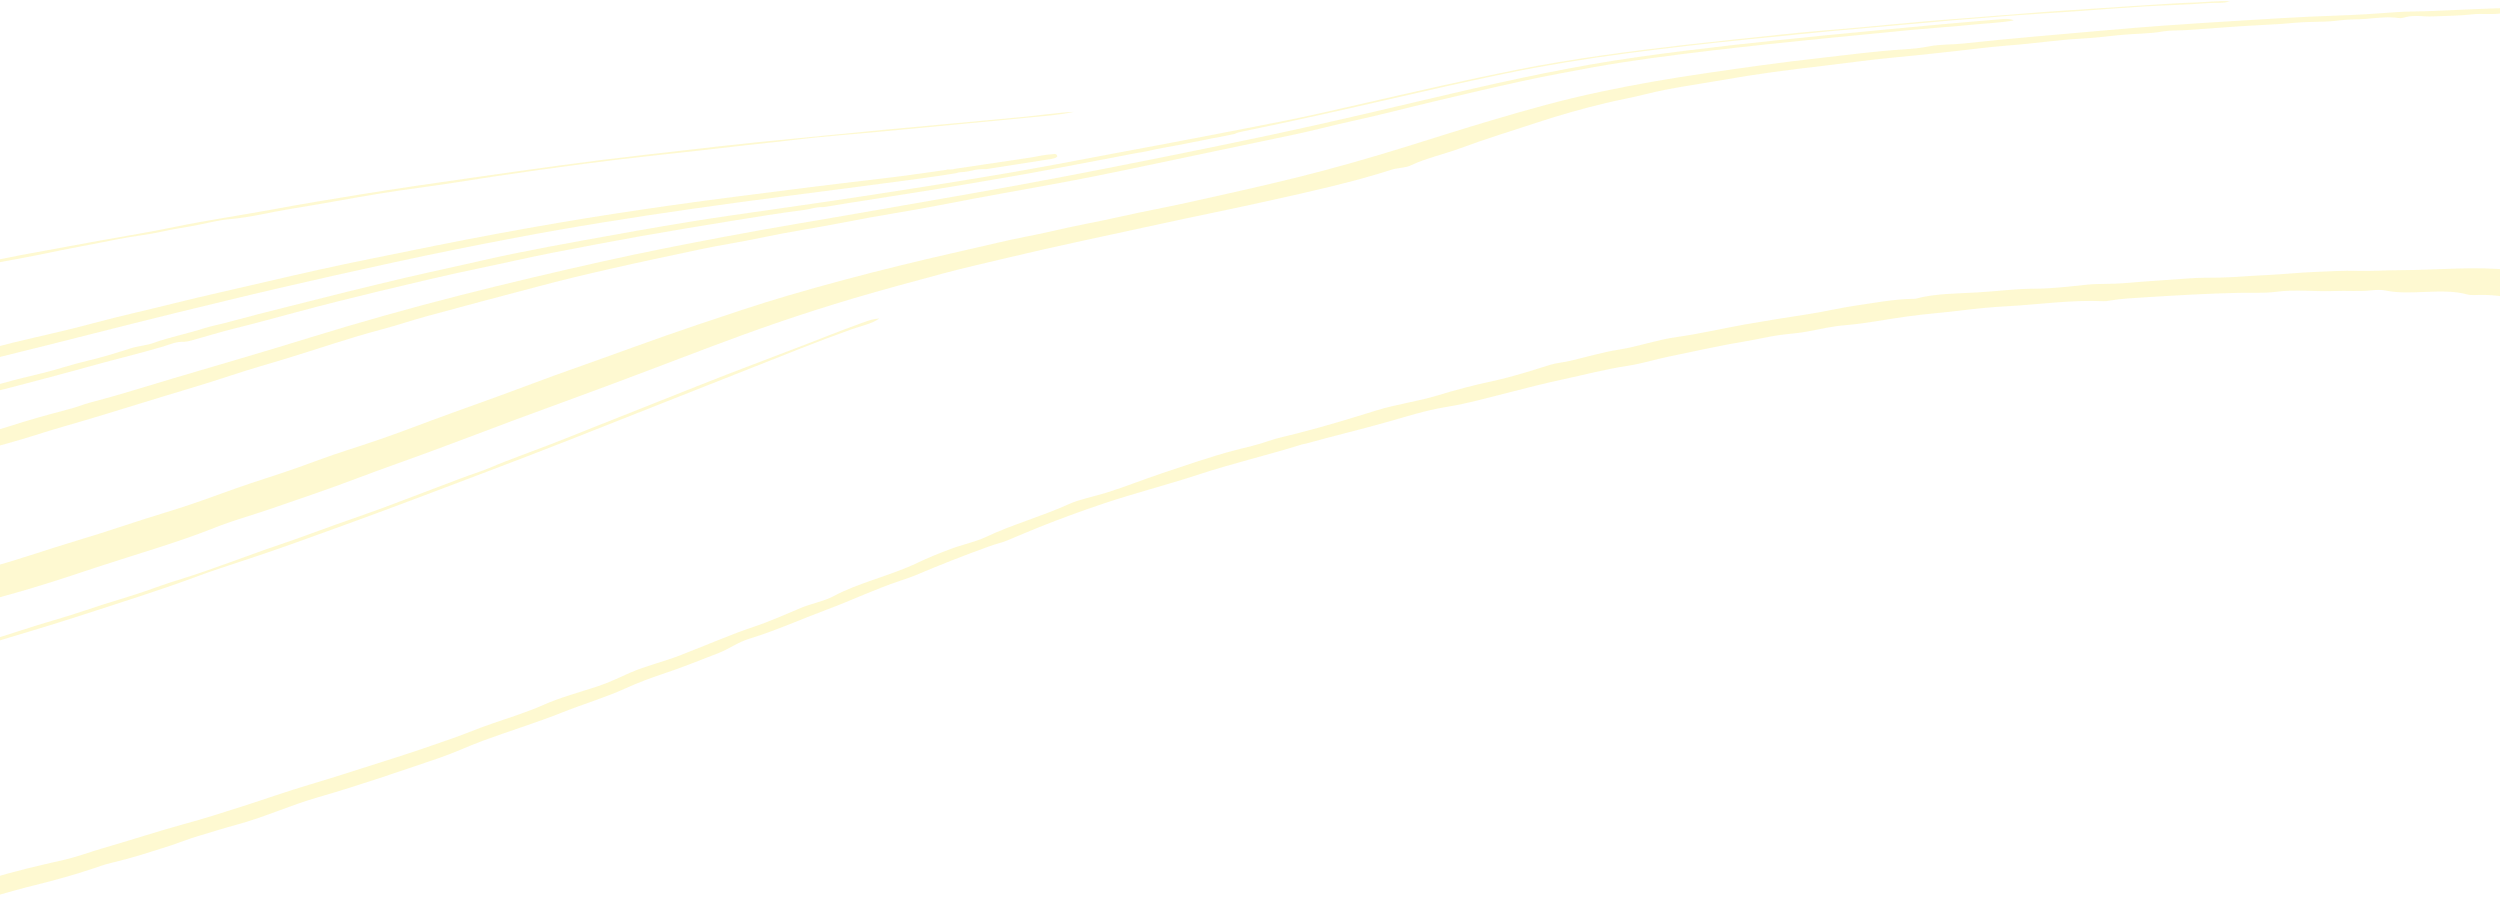 <?xml version="1.0" encoding="utf-8"?>
<!-- Generator: Adobe Illustrator 25.0.0, SVG Export Plug-In . SVG Version: 6.00 Build 0)  -->
<svg version="1.1" id="Layer_1" xmlns="http://www.w3.org/2000/svg" xmlns:xlink="http://www.w3.org/1999/xlink" x="0px" y="0px"
	 viewBox="0 0 1920 700" style="enable-background:new 0 0 1920 700;" xml:space="preserve">
<style type="text/css">
	.st0{opacity:0.2;fill:#FBE519;}
</style>
<path class="st0" d="M1944,9.3c-7.3,0.9-15.3-0.3-21.9,0.8c-7.9,1.4-15.4,0.1-23.2,0.9c-9.7,1.1-20.4,1.2-30.6,1.6
	c-6.8,0.3-13.9-1.2-20.5,0.5c-1.6,0.4-3.5,1-5,0.8c-8.7-1.3-17.6-0.1-25.9,0.6c-6.5,0.6-13.1,0.2-19.6,1.1
	c-7.8,1.1-15.8,1.1-23.8,1.3c-6.9,0.1-13.7,0.9-20.6,1.4c-11,0.7-22,1.2-32.9,1.9c-13.6,0.9-27.1,2-40.7,2.9c-6,0.4-12.5,0.1-17.9,1
	c-11.3,2-23,1.7-34.3,2.9c-9.7,1.1-19.6,2.2-29.5,2.7c-18.2,1-35.8,3.8-53.9,5.1c-18,1.4-35.6,3.9-53.4,5.7
	c-12.3,1.3-24.7,2.7-37.1,3.8c-18.1,1.7-36,4.3-54.1,6.4c-25.4,2.9-50.6,6.2-75.3,10.6c-20,3.5-40.4,6.1-59.8,11
	c-9.9,2.5-20.5,4.4-30.6,6.8c-18,4.3-35.6,9.3-52.6,14.9c-19.7,6.5-39.8,12.6-58.9,19.7c-12.6,4.7-26.7,7.7-38.6,13.4
	c-3.8,1.8-10,1.8-14.5,3.2c-30.3,9.7-62.4,16.8-94.4,23.9c-28.6,6.4-57.5,12.1-86.1,18.4c-38.3,8.4-76.8,16.3-114.7,25.4
	c-16.6,4-33.3,7.7-49.6,12.1c-23.1,6.2-46.1,12.4-68.8,19.1c-20.1,6-39.9,12.3-59.3,19c-33.4,11.5-65.8,24.1-98.3,36.4
	c-34.1,13-68.8,25.5-103.1,38.2c-19.9,7.4-39.5,15-59.4,22.3c-20.4,7.6-41.3,14.8-61.6,22.5c-21.6,8.2-43.9,15.7-66,23.3
	c-14.2,4.9-29.2,9-42.9,14.5c-29,11.5-60.5,20.4-90.8,30.4c-23.1,7.7-46.3,15.4-70.5,21.9c-9.3,2.5-17.8,6.1-27.5,8.3
	c0-8.2,0-16.5,0-24.7c3.3-2.3,7.9-3.3,12.3-4.4c24.3-6.4,47.1-14.6,70.8-21.7c23.4-6.9,45.8-14.9,69.1-21.9
	c18-5.4,35.1-11.8,52.5-18c16.2-5.8,33.2-10.8,49.3-16.6c11.8-4.3,23.6-8.7,35.7-12.6c16.8-5.4,33.4-11,49.5-17.1
	c22.4-8.5,45.3-16.6,68-24.8c18.8-6.8,37.2-14,56.1-20.6c32.2-11.3,63.7-23.2,96.3-34.1c23-7.7,45.8-15.5,69.4-22.4
	c28.5-8.4,57.6-16.1,86.9-23.3c25.1-6.2,50.6-11.8,75.9-17.7c13-3.1,26.6-5.4,39.6-8.4c17.5-4.2,35.6-7.3,53.2-11.3
	c17.2-3.9,34.8-7.1,52-10.9c28.5-6.3,57-12.6,85.1-19.6c28.1-7,55.5-14.9,82.6-23.3c21.8-6.8,43.4-13.7,65.4-20.2
	c27.3-8.1,54.9-15.9,83.6-21.9c26.8-5.7,54.1-10.4,81.7-14.4c28.5-4.2,57-8.2,85.7-11.4c21.9-2.5,43.7-5.4,65.9-6.8
	c6.2-0.4,12.5-1,18.6-2.2c8.8-1.8,18.2-1.3,27.2-2.3c36.1-4,72.5-6.8,108.8-10.1c30.9-2.8,61.9-4.9,93-6.8c28-1.7,56-3.6,84.1-4.5
	c15.6-0.5,31.3-1.5,46.9-2.7c7.6-0.6,15.3-0.4,22.9-0.7c24-0.9,47.9-2.3,71.9-2.7c2.8-0.1,5.7-0.3,8.1,1C1944,7.7,1944,8.5,1944,9.3
	z"/>
<path class="st0" d="M-84.5,697.2c-2.8-1.6-1.5-2.5,1.7-3.1c12.3-2.2,23.8-5.4,35.3-8.6c13.3-3.7,27.2-6.6,40.2-10.7
	c17.8-5.6,36.9-10,55.9-14.3c10.6-2.4,20.2-6.1,30.5-9.1c20.9-6,41.1-12.7,62.2-18.5c15.2-4.1,29.8-8.8,44.5-13.5
	c17.4-5.5,34.3-11.6,51.9-16.8c21.7-6.4,42.7-13.4,64-20.1c15.5-4.9,30.6-10.1,45.7-15.4c10.3-3.6,20-7.8,30.3-11.3
	c13.4-4.6,27.2-8.9,39.6-14.4c12.9-5.8,27.8-9.7,42-14.4c8.7-2.9,16.4-6.7,24.3-10.2c12.2-5.4,26.5-8.7,39-13.6
	c10.3-4.1,20.6-8.2,30.8-12.3c8.1-3.3,16.5-6.5,25.1-9.4c13.1-4.3,24.6-9.7,36.8-14.7c8-3.3,17.7-5.1,25-9
	c19.1-10.3,44.3-15.9,64.4-25.6c7.9-3.8,16.6-7.3,25.4-10.6c8.8-3.3,19-5.4,27.3-9.3c19.8-9.4,43.2-15.9,63.4-25.1
	c8-3.7,19.3-5.8,28.8-8.8c14.8-4.6,28.5-10.2,43-15c18.6-6.1,36.8-12.7,56.5-17.8c8.3-2.1,16.9-4,24.8-6.8c6.9-2.5,15-4,22.5-6
	c20.8-5.3,40.8-11.4,60.7-17.6c15.1-4.7,31.9-6.9,46.9-11.5c13.8-4.2,28.1-8,42.7-11.1c15.6-3.4,29.7-8,44.1-12.5
	c4.6-1.4,10.3-1.8,15.2-3c12.5-2.9,24.5-6.6,37.4-8.6c15.5-2.5,29.2-7.6,44.6-9.7c17.9-2.5,34.6-6.5,52-9.6
	c16-2.8,32.2-5.4,48.5-7.9c12.1-1.8,23.8-4.7,36-6.5c14.5-2.1,28.9-4.9,44-5.3c0.9,0,2,0.1,2.7-0.1c14.8-4,31.3-3.9,47-4.8
	c15-0.8,29.7-2.9,44.9-2.9c13.4,0,26.8-1.8,40.1-3.1c9.2-0.9,18.5-0.3,27.7-1.1c16.7-1.5,33.5-2.4,50.3-3.7c7.6-0.6,15.4-0.5,23-0.6
	c12-0.2,23.8-1.4,35.7-1.9c13-0.6,25.9-2,38.9-2.5c10.5-0.4,20.9-1.1,31.6-0.8c10.9,0.3,22.1-0.5,33.1-0.5c28.7-0.1,57.3-3.2,86,0
	c4.9,0.5,9.3-1.1,14.1-0.6c0,7.6,0,15.1,0,22.7c-3.4,1.3-7,0.9-10.4,0.1c-10.4-2.4-21.2-3.6-32.5-3.1c-2.1,0.1-4.2,0-6-0.5
	c-10.4-2.8-21.2-2.3-32.3-1.9c-10.1,0.4-20.4,1-30.4-1.1c-3.3-0.7-7.3-0.5-10.8-0.1c-9.5,1-19,0.1-28.4,0.5
	c-14.9,0.6-29.8-1.4-44.8,0.6c-9.1,1.2-19,0.6-28.4,0.8c-24,0.5-47.8,1.9-71.6,3.4c-9.4,0.6-18.9,1-28.1,2.6
	c-1.5,0.3-3.1,0.5-4.7,0.4c-25.1-1.1-49.2,2.6-73.8,3.9c-11.5,0.6-23,1.7-34.1,3.1c-14.3,1.8-28.8,2.8-43.1,4.8
	c-15.6,2.1-30.7,5.3-46.5,6.6c-10.4,0.8-19.5,3-29.1,4.8c-7,1.4-14.5,1.8-21.7,2.8c-8.9,1.2-17.1,3.3-25.7,4.7
	c-20.2,3.3-39.6,7.8-59.3,11.8c-10.7,2.2-20.6,5.4-31.5,7.1c-17.5,2.6-33.8,7-50.7,10.6c-13.2,2.8-26.2,6.2-39.2,9.5
	c-16.5,4.1-32.6,8.8-50.1,11.6c-15.7,2.6-29.9,7.2-44.4,11.3c-20.8,5.9-42.3,11-63.1,16.8c-0.8,0.2-1.8,0.3-2.6,0.5
	c-26.4,8.3-54.4,14.8-80.6,23.5c-23.8,7.8-49,14.2-72.7,22.2c-16.7,5.6-33,11.6-48.8,17.9c-8.3,3.3-16.3,6.8-24.5,10.2
	c-4.4,1.8-9.5,2.9-14,4.6c-19.4,7-38.3,14.4-56.6,22.2c-3.6,1.5-7.5,2.8-11.4,4.1c-19.9,6.6-37.4,15.1-56.5,22.2
	c-19.9,7.4-38.5,15.9-59.6,22.4c-9.1,2.8-15.1,7.6-23.4,10.9c-14.5,5.6-28.7,11.4-43.9,16.4c-9.5,3.2-18.8,6.7-27.3,10.6
	c-15.3,7-32.7,12.2-48.8,18.6c-19.8,7.9-41.3,14.5-61.7,22c-11.5,4.3-21.9,9.3-33.7,13.3c-30.4,10.3-60.6,20.8-92.2,29.9
	c-22.1,6.3-41,15.3-63.3,21.3c-9.8,2.6-19.1,5.7-28.8,8.5c-7.6,2.2-14.5,5.1-21.9,7.5c-14.7,4.7-29.3,9.5-45.1,13.2
	c-5,1.1-9.6,2.9-14.2,4.4c-14.6,4.9-29.9,9.1-45.3,12.9c-20.3,5-39.3,11.5-60.3,15.6c-9.1,1.8-16.8,4.9-25.7,6.9
	C-72.5,705.3-77.5,704.5-84.5,697.2z"/>
<path class="st0" d="M1546.5,15.7c-9.8,1.8-19.9,2.1-29.9,3.1c-16.2,1.6-32.6,2.7-48.9,4.2c-21.2,2-42.4,4.1-63.6,6.2
	c-30.8,3-61.6,6.3-92.2,9.9c-29.4,3.5-58.7,7.3-87.5,12.4c-18.7,3.4-37.4,6.9-55.8,10.9c-22.3,4.8-44.3,10.1-66.4,15.3
	c-21.5,5.1-42.6,10.7-64.3,15.4c-14.7,3.2-29,7.1-43.7,10.2c-19.2,4.1-38.5,8.1-57.7,12.1c-31.6,6.6-63.2,13.4-95,19.8
	c-22,4.4-44.3,8.4-66.5,12.4c-17.6,3.2-35.3,6.4-52.9,9.9c-23.9,4.7-48.5,8.2-72.3,13c-21.8,4.3-44.2,7.6-65.9,12.2
	c-15.3,3.3-31.3,5.6-46.6,8.9c-22.5,4.8-45.1,9.5-67.4,14.6c-19.4,4.4-38.8,9-57.7,14.1c-13.7,3.7-27.5,7.3-41.2,10.9
	c-14.5,3.9-28.9,7.8-43.4,11.7c-11.6,3.2-22.8,7-34.5,10.1c-25.4,6.7-49.3,15.1-74,22.6c-13.6,4.1-27.4,8-40.6,12.4
	c-22.2,7.4-45.1,13.9-67.6,20.9c-20.7,6.4-41.5,12.8-62.5,18.8c-14.1,4-27.7,8.8-41.9,12.6C-4,343-13.5,346.7-24,349.1
	c0-3.7,0-7.4,0-11.2c3.4-3.3,9.3-4.3,14.6-5.7c5.4-1.5,10.7-2.9,15.9-4.6c15-4.9,30.5-9.2,46.2-13.3c5.7-1.4,10.7-3.6,16.4-5.1
	c21.7-5.6,42.6-12.3,63.8-18.6c35.1-10.4,70.5-20.6,105.3-31.4c37.9-11.7,76.6-22.6,115.9-32.6c35.9-9.1,72.1-17.7,108.6-25.8
	c30.8-6.9,62-13,93.3-18.9c37.8-7.2,76-13.3,114-20c50.2-8.8,100.5-17.3,150.3-26.9c52.3-10.1,104.4-20.5,156.2-31.5
	c46.2-9.8,91.7-20.7,137.4-31.4c47.1-11,94.6-21.3,143.9-28.3c47.5-6.7,95.4-11.8,143.4-16.6c29.5-2.9,59-5.7,88.6-8.4
	c16.2-1.5,32.4-2.8,48.6-4.2C1541.2,14.5,1544.1,14.3,1546.5,15.7z"/>
<path class="st0" d="M948.4,102.8c-3.9,0.8-7.7,1.6-11.6,2.4c-7,1.1-13.7,2.8-20.7,4c-1.3,0.3-2.6,0.5-3.9,0.8
	c-10.7,2.2-21.7,3.8-32.2,6.3c-3,0.7-6.1,1-9.1,1.6l0,0c-18.5,3.7-37.1,7-55.6,10.6c-17.5,3.4-35.2,6.5-52.9,9.5
	c-15.6,2.7-31.3,5.4-47.1,7.9c-21.7,3.4-43.4,6.9-65.2,10.3c-6,0.9-11.9,2.1-18,2.9c-5.2-0.3-9.5,1.5-14.3,2.1
	c-18.9,2.4-37.6,5.5-56.2,8.5c-23.2,3.8-46.5,7.6-69.6,11.7c-22.5,4-44.8,8.3-67.1,12.6c-19,3.7-37.7,8.1-56.6,12
	c-26.1,5.4-51.7,11.6-77.3,17.7c-21.2,5.1-42.3,10.4-63.2,16c-15.8,4.2-31.4,8.6-47.4,12.5c-11.3,2.8-22.2,6.2-33.4,9.3
	c-1.8,0.5-3.6,0.9-5.5,1c-6.3-0.3-11.1,2.1-16.1,3.6c-19.5,5.8-39.8,10.5-59.5,16.1c-11.5,3.3-23.2,6.2-34.8,9.4
	c-15.5,4.2-31.1,8.1-46.8,12.1c-2.6,0.7-5.4,1.9-8.5,0.6c0-1.1,0-2.1,0-3.2c7.8-3.1,16.9-4.2,25.2-6.5c10.3-2.9,20.8-5.5,31.4-8
	c11.7-2.8,22.5-6.7,34.3-9.4c11.6-2.7,22.7-6.2,33.7-9.7c5.8-1.8,12.4-2.2,18-4.3c12-4.3,25.4-6.9,37.7-10.9
	c6.2-2,13.3-3.2,19.9-5.1c14.5-4,29.3-7.7,44-11.4c15.4-3.9,30.7-7.8,46.1-11.6c15.2-3.7,30.3-7.4,45.6-11
	c12.1-2.8,24.4-5.5,36.6-8.2c15.1-3.3,30-6.9,45.2-10c18.2-3.7,36.6-7.2,55-10.5c26.8-4.9,53.7-9.7,80.7-14.1
	c21.9-3.6,44-6.6,66.1-9.8c22-3.2,44.2-6.3,66.1-9.7c50-7.7,100-15.4,149.3-24.6c28.3-5.3,56.5-10.7,84.7-15.9
	c28.9-5.4,57.6-11.1,86.4-16.7c23.1-4.5,45.7-9.8,68.4-15c38-8.7,76-17.4,114.5-25.1c42.8-8.5,86.7-14.2,130.9-19.3
	c23.5-2.7,47.1-5,70.6-7.6c21.2-2.3,42.6-3.9,64-5.8c15.4-1.4,30.8-3,46.2-4.3c15-1.3,30-2.4,45.1-3.6c15.7-1.2,31.3-2.5,47-3.7
	c13.4-1,26.7-1.8,40.1-2.7c15.3-1,30.5-2.1,45.8-3c10.6-0.7,21.3-1.4,31.9-1.7c8.8-0.3,17.5-1.4,26.3-0.9
	c-5.3,1.8-11.3,0.9-16.9,1.4c-16.5,1.3-33.2,1.6-49.8,2.6c-17.8,1.1-35.6,2.5-53.4,3.8c-16.3,1.1-32.7,2.1-49,3.3
	c-14.6,1.1-29.2,2.3-43.8,3.5c-16.5,1.4-32.9,2.9-49.4,4.4c-15.4,1.4-30.9,2.7-46.2,4.1c-20.9,2-41.7,4.1-62.5,6.2
	c-30.8,3.1-61.4,6.6-91.9,10.6c-32.1,4.2-63.7,9.4-94.7,15.8c-30.2,6.3-60.2,13.1-90.1,20c-36.5,8.4-73.3,16.6-110.3,24.2
	C952.7,101.5,950.2,101.7,948.4,102.8z"/>
<path class="st0" d="M733,129.7c19.7-2.9,39.4-5.9,59.1-8.8c5.2-0.8,10.2-2.2,15.7-2.4c2.8-0.7,4.1,0,4.2,1.8
	c-1.1,1.1-2.9,1.5-4.8,1.8c-16.6,2.5-33.2,5.3-49.9,7.8c-3.7,0-7.3,0-10.7,1.1c-1.9,0.4-3.8,0.8-5.7,1c-2.2,0.2-4.6,0.2-6.6,1
	c-18.8,3.1-37.8,5.5-56.8,8c-48.6,6.5-97.5,12.4-146,19.4c-46,6.6-91.6,13.8-136.7,22.4c-30.6,5.8-61.1,11.9-91.4,18.5
	c-30,6.5-60,13.2-89.7,20.1c-25.9,6-51.6,12.4-77.4,18.6C91.3,251,46.7,262.7,1.7,273.7c-6.1,1.5-12.2,3-18.2,4.5
	c-2.4,0.6-4.8,1.4-7.5,0.7c0-2.7,0-5.3,0-8c11.7-1.6,22.4-4.9,33.4-7.6c20.9-5.1,42.2-9.6,62.7-15.2c20-5.4,40.7-9.9,60.9-15
	c23.6-5.9,47.6-11.1,71.4-16.7c26.5-6.2,53.1-12.2,80-17.6c16.2-3.3,32.5-6.6,48.8-9.9c31.9-6.4,64.1-12.4,96.4-17.9
	c27.5-4.7,55.2-8.9,83-12.9c36.8-5.3,73.8-9.7,110.8-14.5c21-2.7,42.2-5,63.2-7.6c13.4-1.7,26.6-3.6,39.9-5.5
	C728.4,129.6,731.1,130.7,733,129.7z"/>
<path class="st0" d="M675.3,244.6c-5.8,4.2-14.4,5.8-21.8,8.5c-26.2,9.3-51.3,19.6-76.7,29.6c-45.5,17.9-90.8,36-136.3,53.9
	c-23.6,9.3-47.3,18.4-71.1,27.4c-34.9,13.2-69.7,26.5-105.1,39.3c-24.3,8.8-48.4,17.7-73.3,25.9c-14.2,4.7-28.6,9.3-42.4,14.5
	c-26.8,9.9-54.7,18.6-82.2,27.6C36.8,481,6.2,489.8-24,499c0-0.8,0-1.6,0-2.4c13.7-4.2,27.5-8.3,40.9-12.7
	c16.1-5.4,33.2-9.8,49.1-15.3c17-5.9,34.9-10.6,51.6-16.7c9.4-3.4,19.3-6.6,29.1-9.6c7.6-2.4,15-5.2,22.5-7.8
	c15.5-5.4,30.5-11.2,46.1-16.4c14.6-4.9,28.7-10.3,43.1-15.4c16.1-5.7,32.3-11.2,48-17.3c9.9-3.8,19.9-7.6,29.8-11.3
	c10.6-4,21.1-8.1,32-11.8c6.8-2.3,13-5.3,19.6-7.8c11.6-4.5,23.4-8.8,35.1-13.3c9.9-3.8,19.6-7.7,29.3-11.6
	c19.8-7.9,39.7-15.8,59.5-23.6c15.4-6.1,30.8-12.3,46.3-18.3c21-8.1,42.1-16.1,63.1-24.1c12.1-4.6,23.9-9.5,36.3-13.9
	C663.2,247.6,668.6,245.1,675.3,244.6z"/>
<path class="st0" d="M-24,203.9c13.4-2.7,26.7-5.4,40.1-8C36,192.2,56,188.5,76,184.9c19.7-3.6,39.6-6.7,59-10.8
	c24.3-5,49.2-8.6,73.6-13.1c22.4-4.2,45.1-7.9,67.7-11.6c27.8-4.5,56-8.6,84.1-12.6c44.8-6.4,89.6-12.8,134.8-17.9
	c37.7-4.3,75.4-8.8,113.3-12.3c23.8-2.2,47.5-4.8,71.2-7c35.3-3.3,70.7-6.4,106-9.8c13.1-1.2,25.9-3.3,39.1-3.9
	c-12.3,2.7-25.3,3.4-38,4.7c-36.8,3.6-73.7,7-110.5,10.5c-22.9,2.2-46,3.8-68.7,6.6c-11.6,1.5-23.5,2.5-35.1,3.9
	c-23.5,2.8-47.1,5.3-70.7,7.9c-17.9,1.9-35.8,4.1-53.6,6.4c-22.6,3-45.2,6.1-67.7,9.5c-20,3.1-39.9,6.3-60,9
	c-20.3,2.7-40.3,6.1-60.2,9.7c-12.2,2.2-24.7,4.3-36.9,6.3c-15.6,2.5-30.6,6.5-46.8,7.9c-8.4,0.7-16.6,2.9-24.8,4.5
	c-8.9,1.8-18.2,3-27,5c-11,2.5-22.5,3.6-33.6,5.8c-19.3,3.9-38.7,7.3-57.9,11.4c-19,4-38.6,6.9-57.4,11.3
	C-24,205.5-24,204.7-24,203.9z"/>
</svg>
